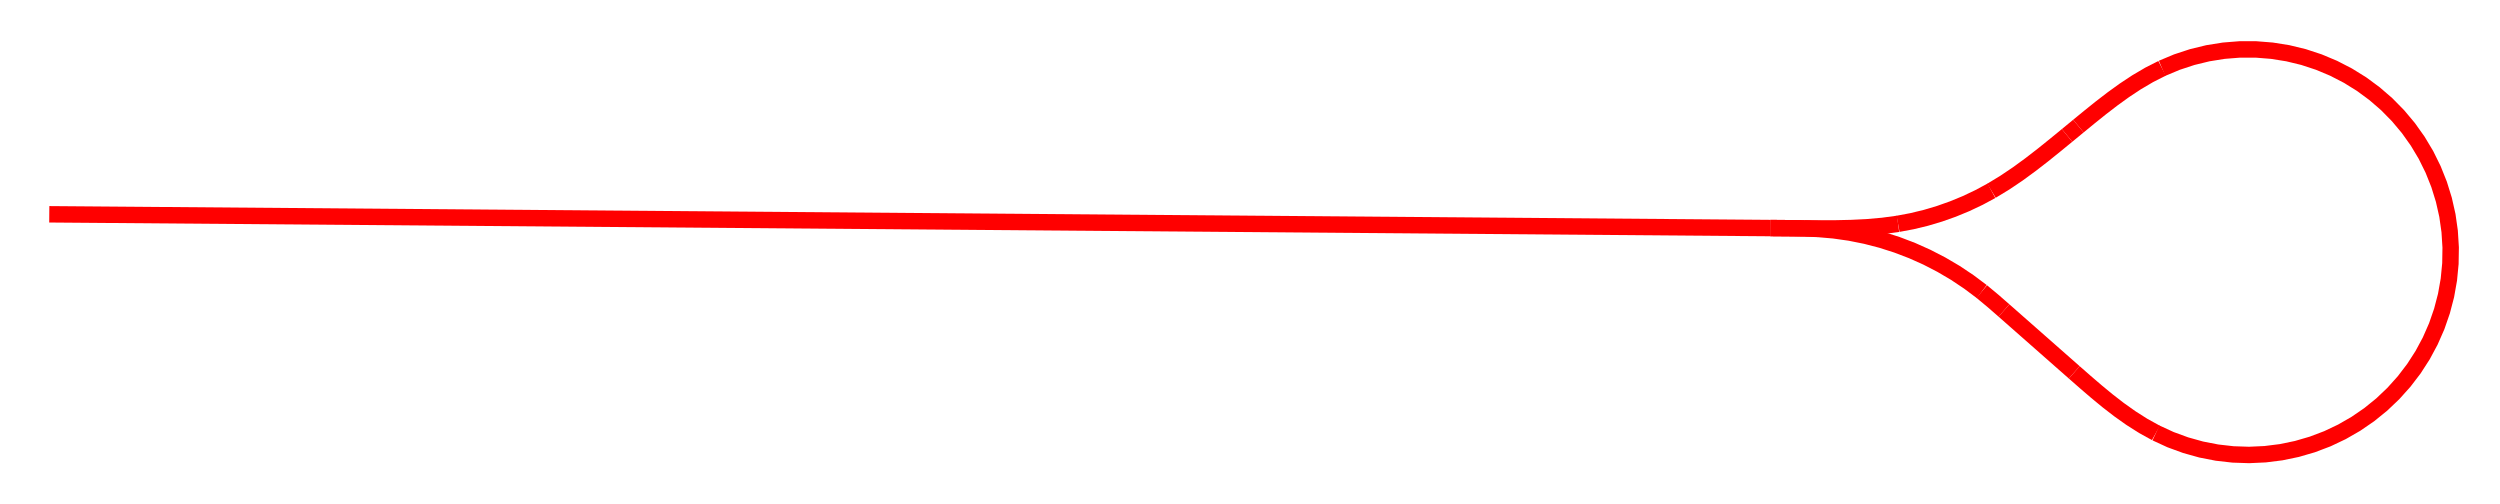 <?xml version="1.0" encoding="utf-8" ?>
<svg xmlns="http://www.w3.org/2000/svg" xmlns:ev="http://www.w3.org/2001/xml-events" xmlns:xlink="http://www.w3.org/1999/xlink" baseProfile="tiny" height="30.697" version="1.2" width="152.194">
  <defs/>
  <polyline fill="none" points="3.0,13.046 107.778,13.884" stroke="red"/>
  <polyline fill="none" points="107.778,13.884 109.85,13.901" stroke="red"/>
  <polyline fill="none" points="109.85,13.901 110.802,13.907 111.754,13.904 112.706,13.883 113.657,13.836 114.605,13.753 115.549,13.625" stroke="red"/>
  <polyline fill="none" points="115.549,13.625 116.4,13.465 117.242,13.261 118.072,13.014 118.888,12.725 119.689,12.395 120.472,12.024 121.234,11.614" stroke="red"/>
  <polyline fill="none" points="121.234,11.614 122.048,11.119 122.838,10.588 123.607,10.026 124.36,9.444 125.102,8.847 125.838,8.244" stroke="red"/>
  <polyline fill="none" points="125.838,8.244 126.528,7.676" stroke="red"/>
  <polyline fill="none" points="126.528,7.676 127.214,7.114 127.906,6.559 128.609,6.019 129.328,5.5 130.067,5.011 130.831,4.561 131.621,4.159" stroke="red"/>
  <polyline fill="none" points="131.621,4.159 132.525,3.78 133.456,3.474 134.409,3.242 135.376,3.087 136.353,3.009 137.333,3.009 138.31,3.087 139.278,3.241 140.231,3.472 141.162,3.778 142.066,4.157 142.937,4.606 143.77,5.123 144.559,5.705 145.3,6.346 145.987,7.045 146.617,7.796 147.185,8.595 147.688,9.436 148.122,10.315 148.486,11.225 148.776,12.161 148.992,13.117 149.13,14.088 149.191,15.066 149.175,16.046 149.081,17.021 148.91,17.986 148.662,18.935 148.341,19.861 147.947,20.758 147.483,21.622 146.952,22.445 146.357,23.224 145.702,23.954 144.992,24.629 144.23,25.246 143.422,25.8 142.572,26.289 141.687,26.709 140.77,27.057 139.829,27.331 138.87,27.53 137.897,27.652 136.918,27.697 135.939,27.664 134.965,27.553 134.003,27.366 133.059,27.102 132.138,26.765 131.248,26.355" stroke="red"/>
  <polyline fill="none" points="131.248,26.355 130.472,25.927 129.724,25.451 129.001,24.938 128.299,24.395 127.615,23.831 126.943,23.254 126.276,22.669" stroke="red"/>
  <polyline fill="none" points="126.276,22.669 121.997,18.902" stroke="red"/>
  <polyline fill="none" points="121.997,18.902 121.328,18.318 120.645,17.751" stroke="red"/>
  <polyline fill="none" points="120.645,17.751 119.855,17.159 119.034,16.611 118.183,16.111 117.306,15.658 116.405,15.255 115.483,14.903 114.543,14.602 113.588,14.355 112.62,14.161 111.643,14.022 110.659,13.937" stroke="red"/>
  <polyline fill="none" points="110.659,13.937 109.772,13.904 108.884,13.893" stroke="red"/>
  <polyline fill="none" points="108.884,13.893 107.778,13.884" stroke="red"/>
</svg>
